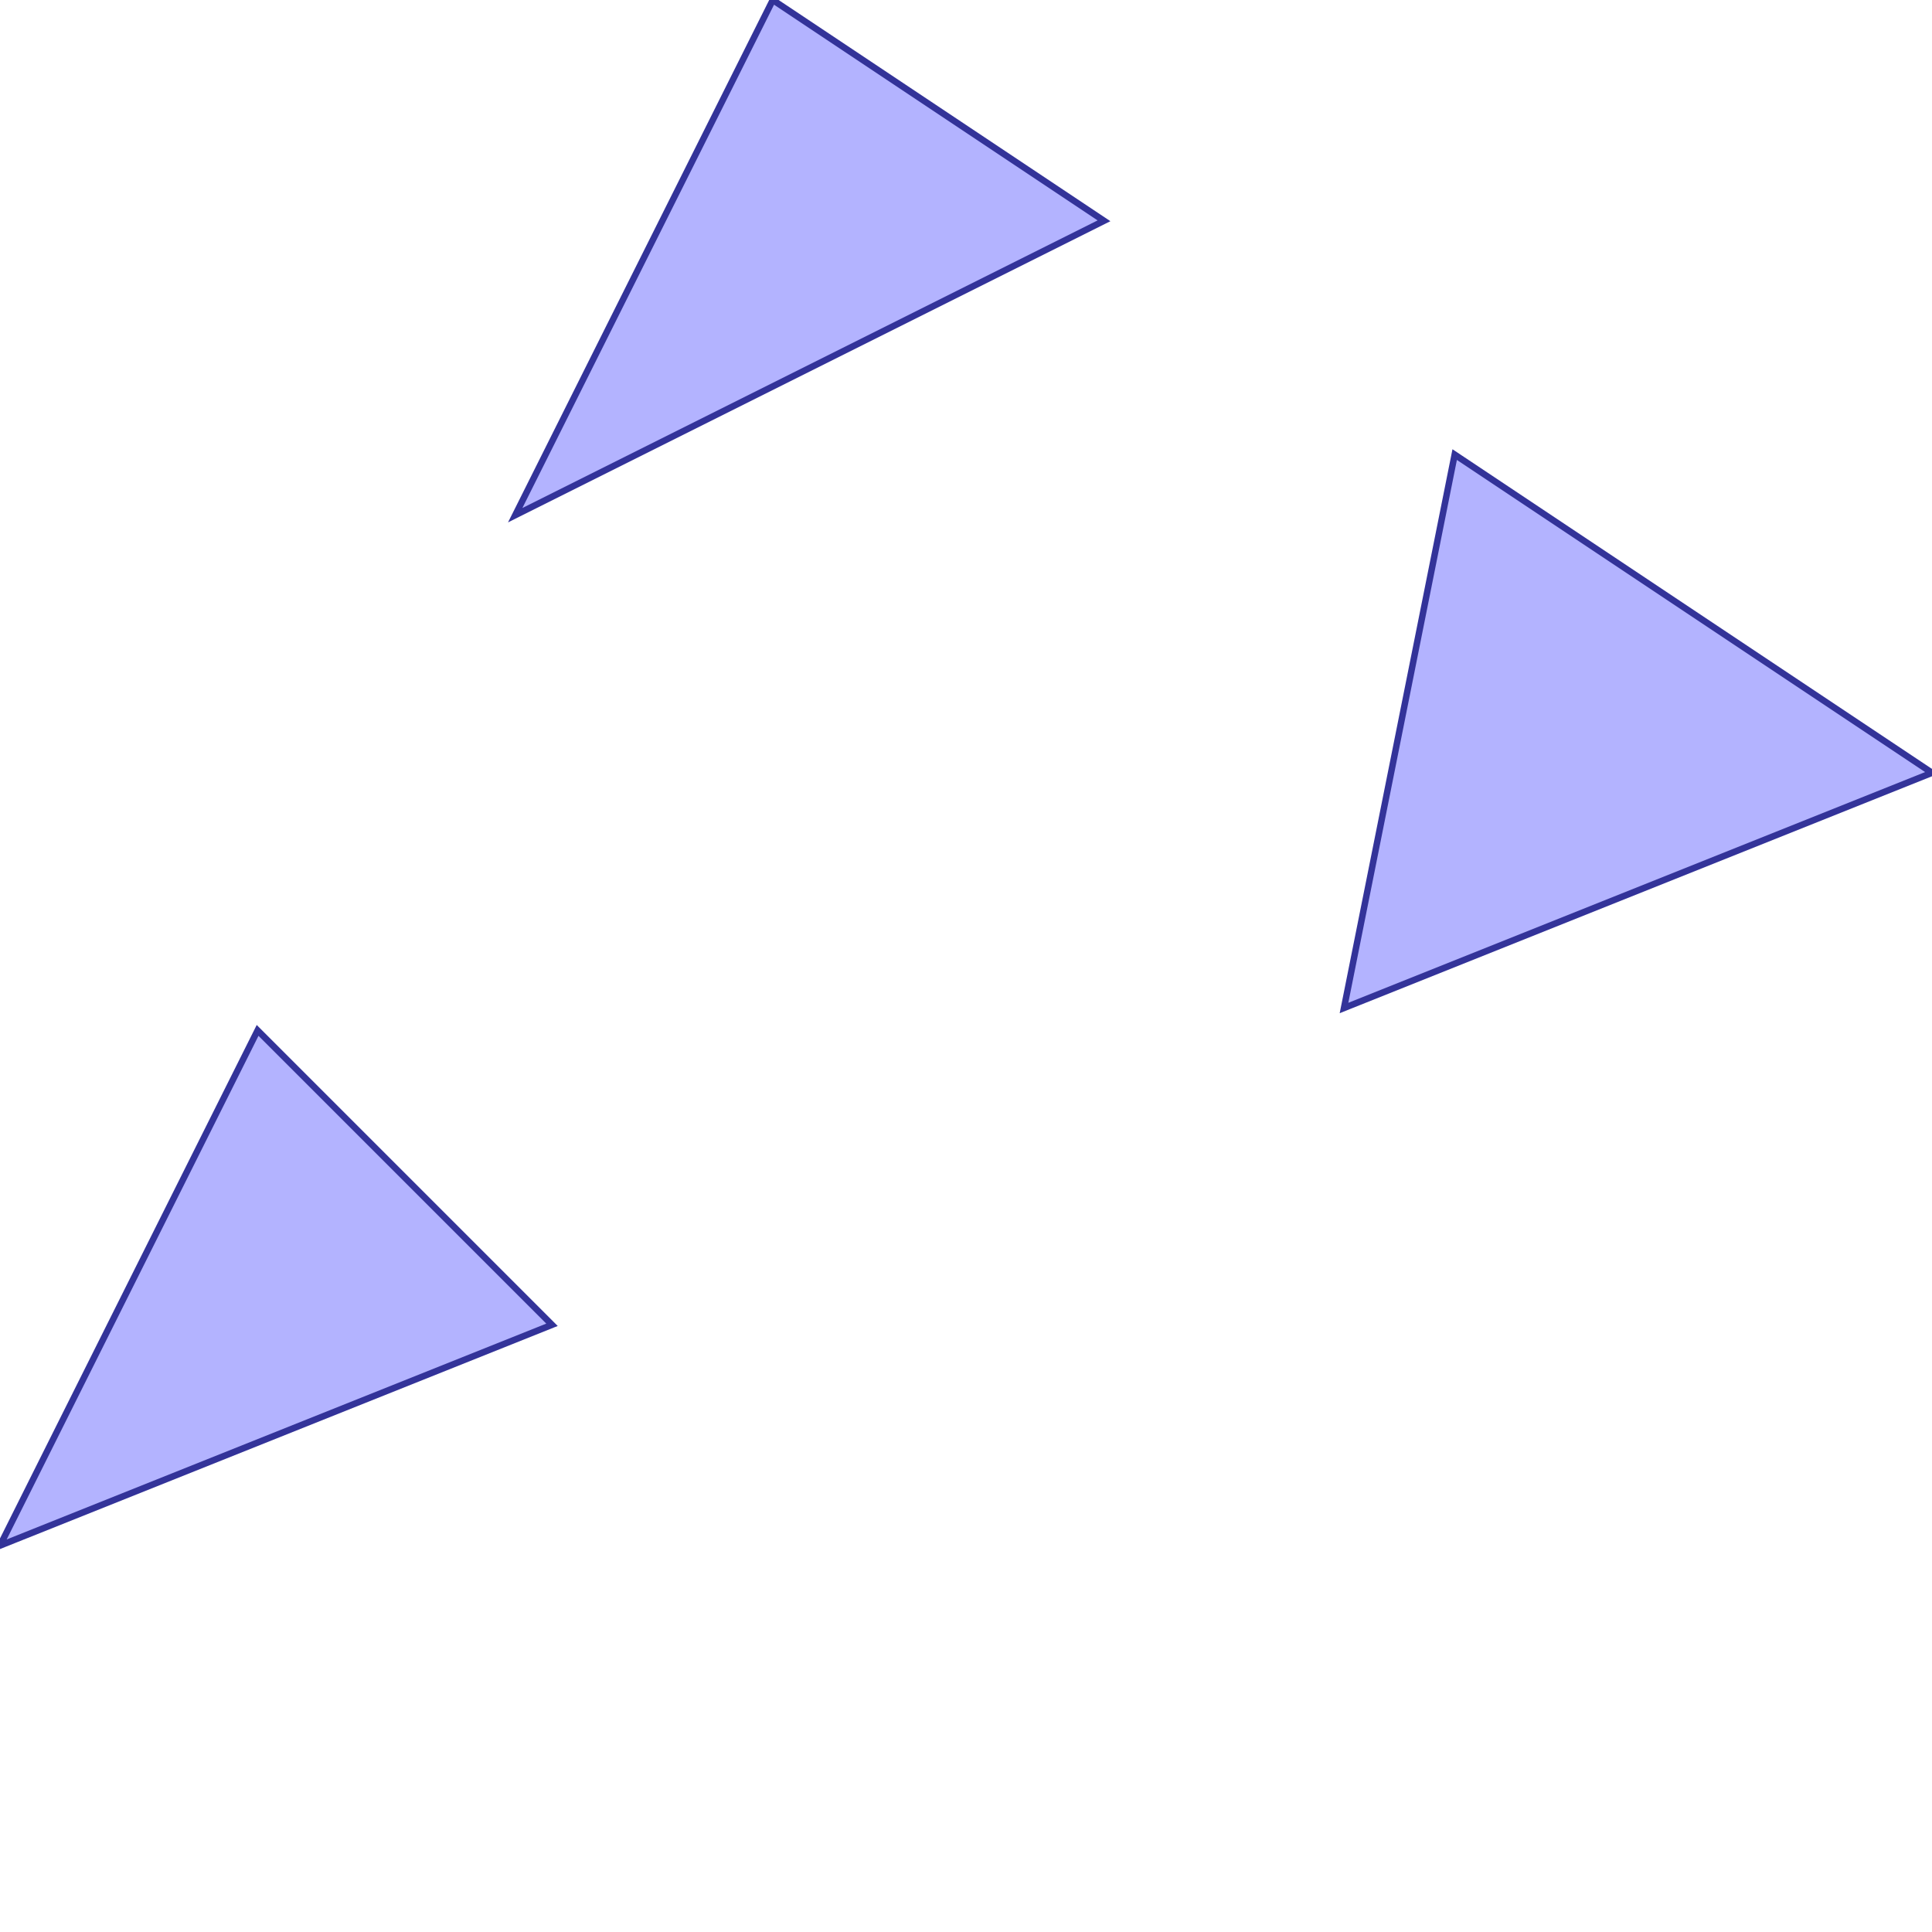 <?xml version="1.0" standalone="no"?>
<!DOCTYPE svg PUBLIC "-//W3C//DTD SVG 1.1//EN"
"http://www.w3.org/Graphics/SVG/1.1/DTD/svg11.dtd">
<svg viewBox="0 0 300 300" version="1.1"
xmlns="http://www.w3.org/2000/svg"
xmlns:xlink="http://www.w3.org/1999/xlink">
<g fill-rule="evenodd"><path d="M 80,80 L 120,0 L 171.429,34.286 L 80,80 z " style="fill-opacity:0.3;fill:rgb(0,0,255);stroke:rgb(51,51,153);stroke-width:1"/></g>
<g fill-rule="evenodd"><path d="M 40,160 L 85.714,205.714 L 0,240 L 40,160 z " style="fill-opacity:0.3;fill:rgb(0,0,255);stroke:rgb(51,51,153);stroke-width:1"/></g>
<g fill-rule="evenodd"><path d="M 225.882,70.588 L 300,120 L 208.696,156.522 L 225.882,70.588 z " style="fill-opacity:0.3;fill:rgb(0,0,255);stroke:rgb(51,51,153);stroke-width:1"/></g>
</svg>
